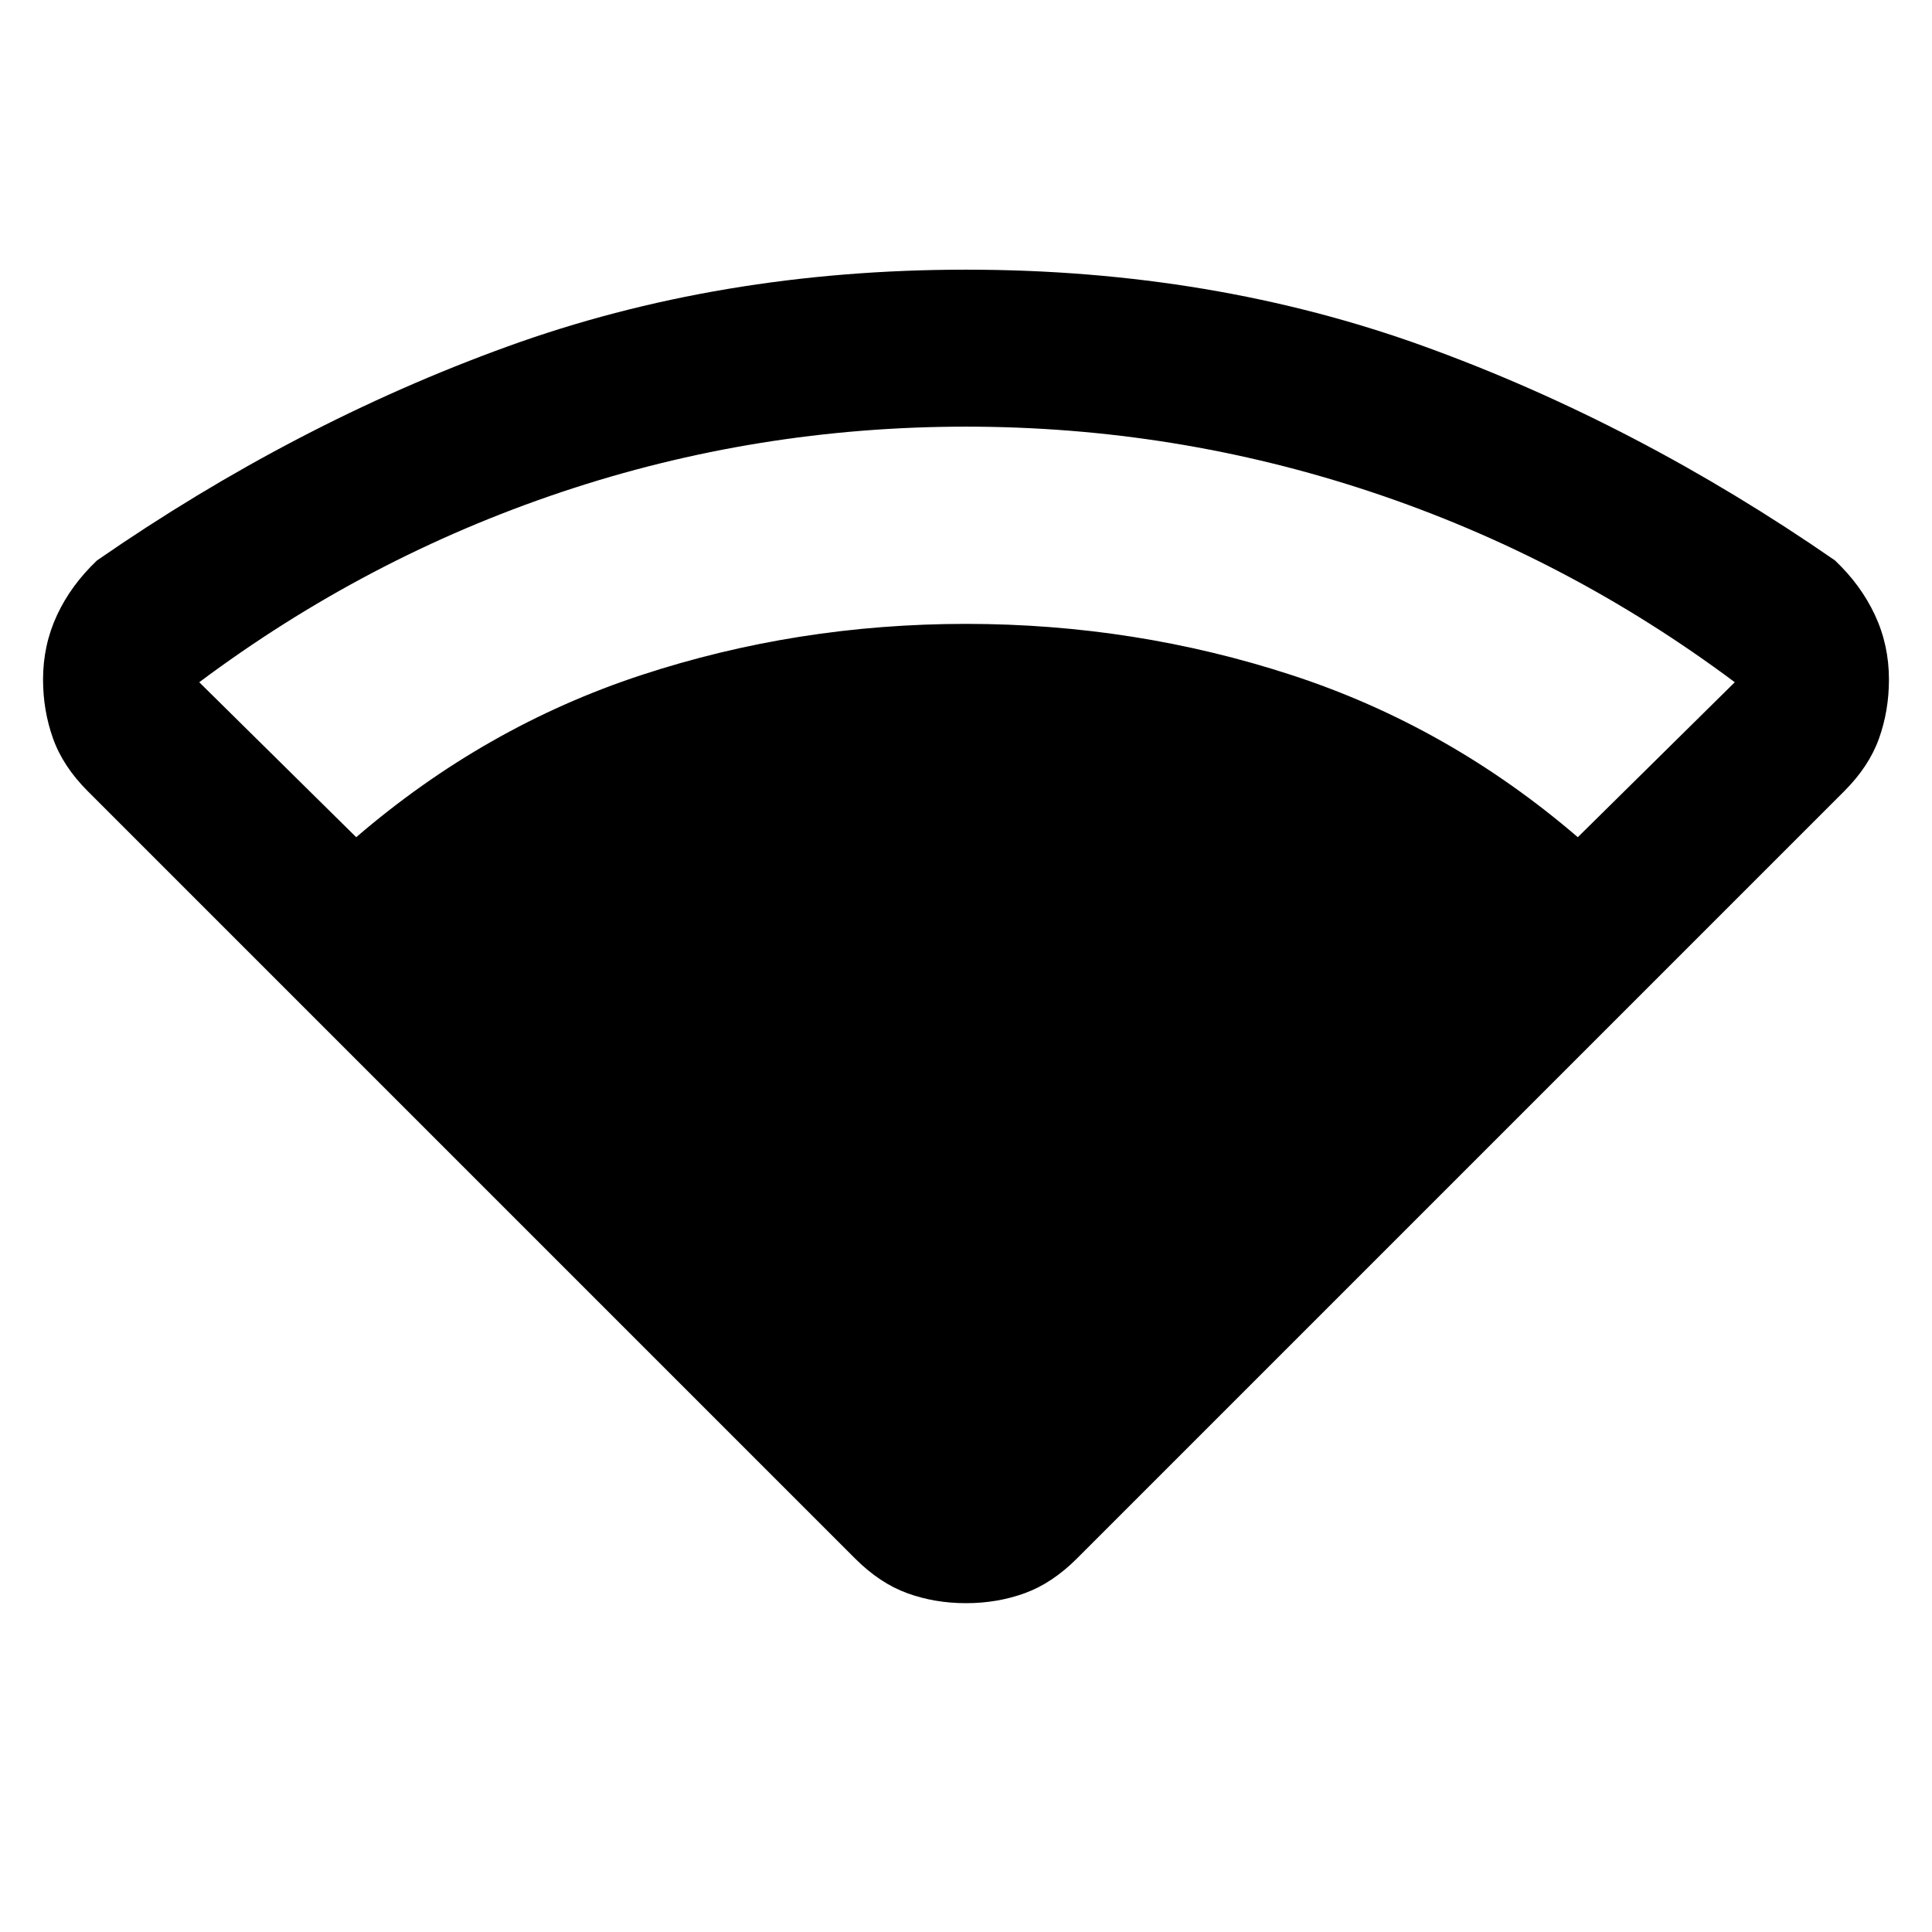 <svg xmlns="http://www.w3.org/2000/svg" height="20" viewBox="0 -960 960 960" width="20"><path d="M177-544q64-55 141.5-80.5T480-650q84 0 162 25.5T784-544l78-77q-83-62-180.5-94.5T480-748q-104 0-201 32.5T99-621l78 77Zm247.85 358.38L43.62-566.85q-12.31-12.3-17.27-26.21-4.96-13.91-4.96-29.32 0-17.08 6.96-32 6.96-14.93 19.88-27.16 98.16-67.92 203.66-106.19Q357.38-826 480-826q122.62 0 228.11 38.27 105.5 38.27 203.66 106.19 12.92 12.23 19.88 27.16 6.96 14.92 6.96 32 0 15.53-4.96 29.38t-17.27 26.15L535.15-185.62q-12.3 12.31-25.96 17.27-13.65 4.96-29.19 4.96-15.54 0-29.19-4.96-13.66-4.96-25.96-17.27Z"/></svg>